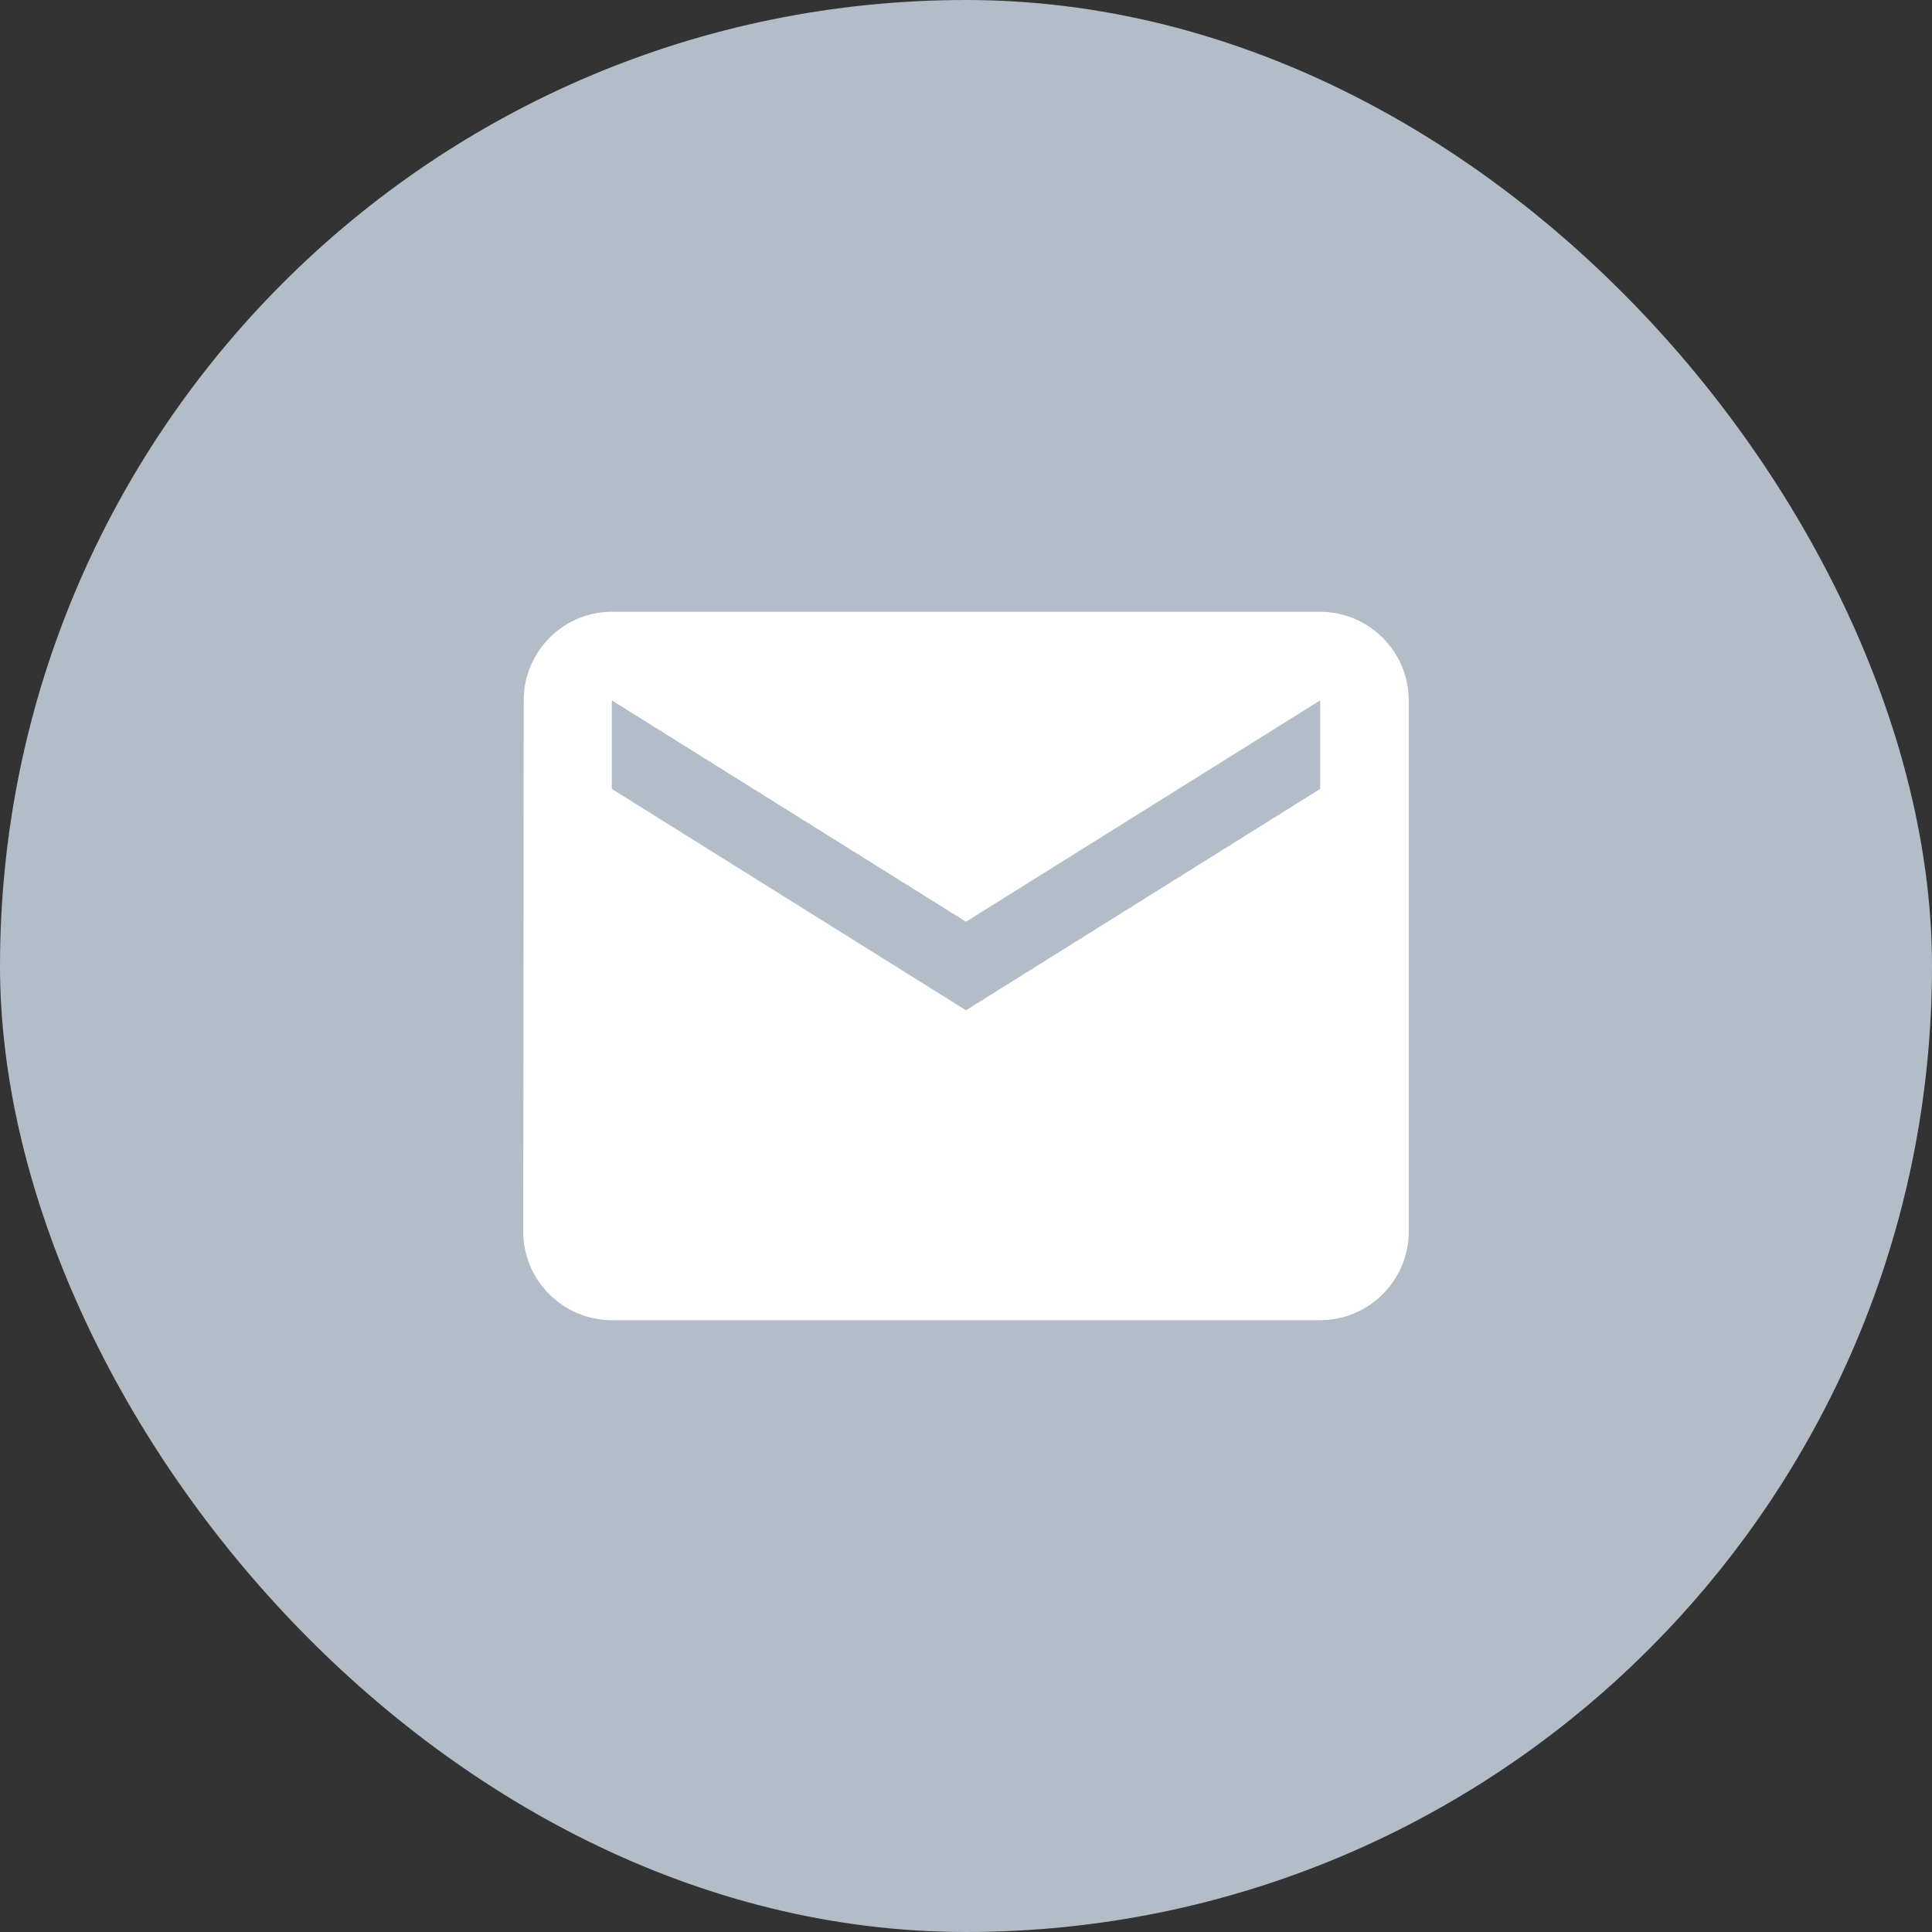 <svg width="60" height="60" viewBox="0 0 60 60" fill="none" xmlns="http://www.w3.org/2000/svg">
<rect x="0" y="0" width="60" height="60" fill="#333333" stroke="none"/>
<rect x="0.5" y="0.5" width="59" height="59" rx="29.5" fill="#B2BDC8"/>
<path d="M41 19H19C17.488 19 16.264 20.238 16.264 21.75L16.25 38.25C16.25 39.763 17.488 41 19 41H41C42.513 41 43.75 39.763 43.75 38.25V21.75C43.75 20.238 42.513 19 41 19ZM41 24.5L30 31.375L19 24.5V21.75L30 28.625L41 21.75V24.5Z" fill="white"/>
<rect x="0.5" y="0.5" width="59" height="59" rx="29.5" stroke="#B2BDC8"/>
</svg>
